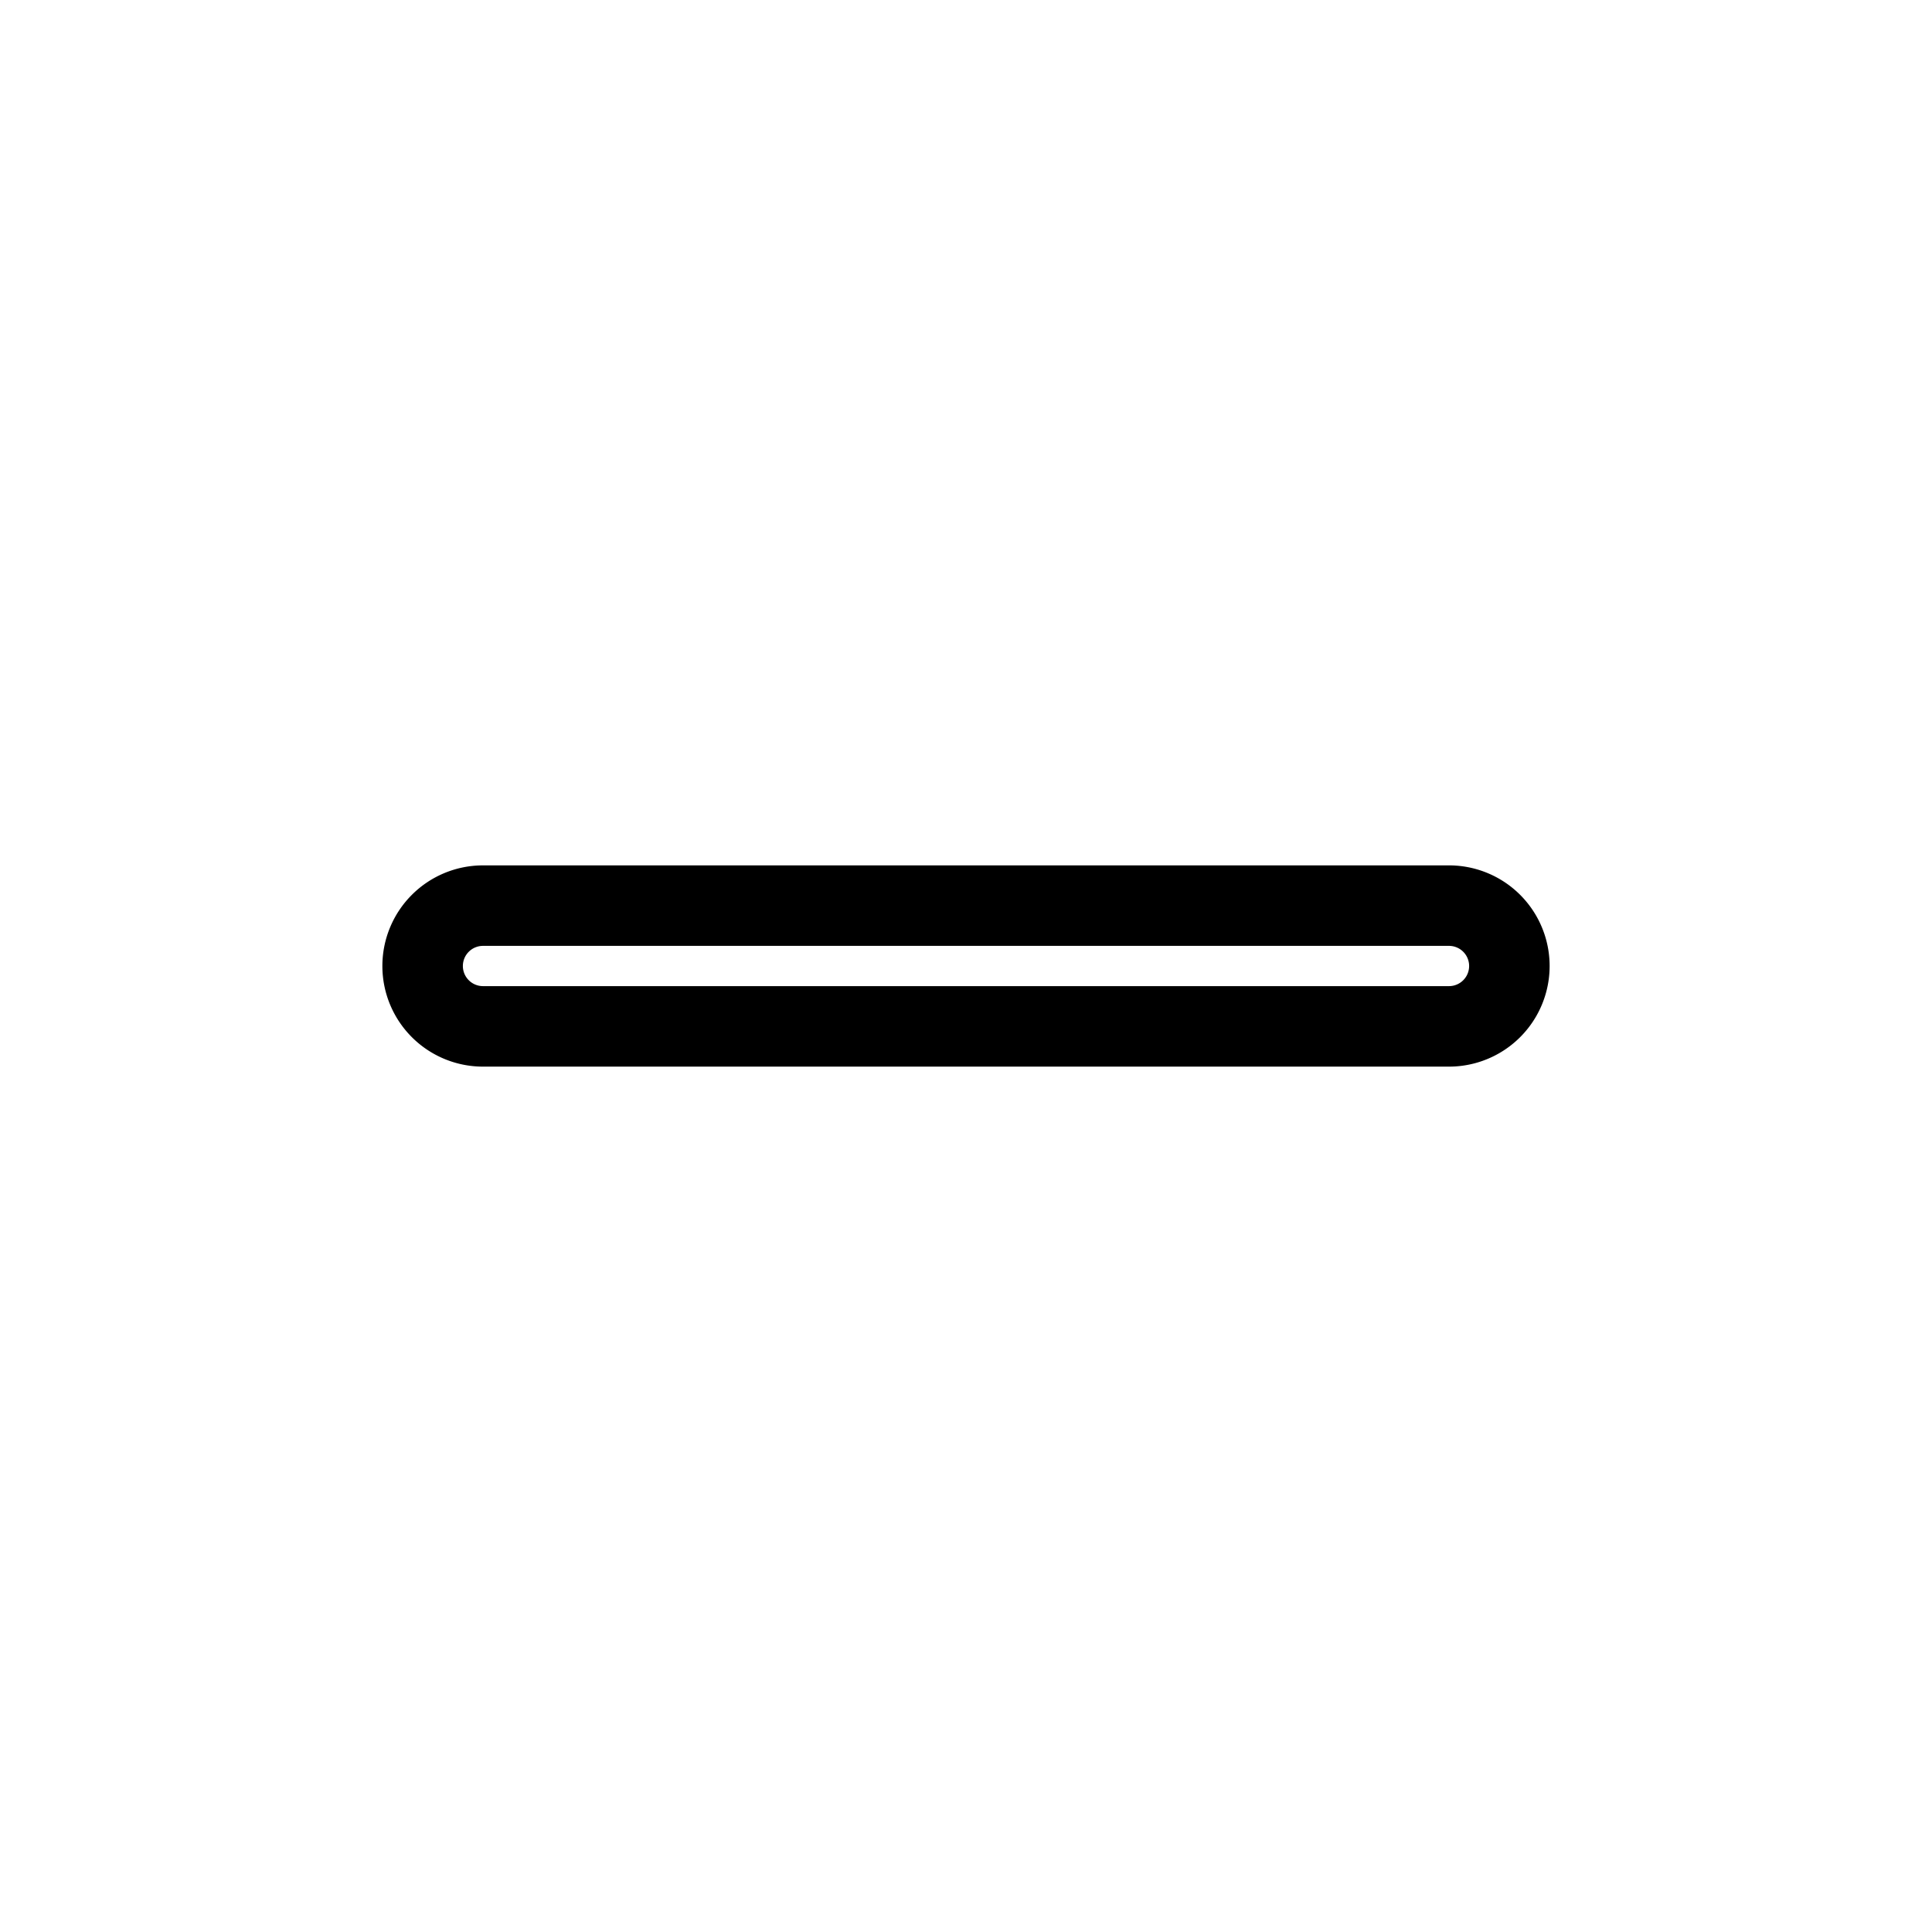 <svg xmlns="http://www.w3.org/2000/svg" width="24" height="24" fill="none">
  <path stroke="customColor" fill-rule="evenodd" d="M5.25 12a.75.75 0 0 1 .75-.75h12a.75.75 0 1 1 0 1.5H6a.75.75 0 0 1-.75-.75Z" clip-rule="evenodd"/>
</svg>